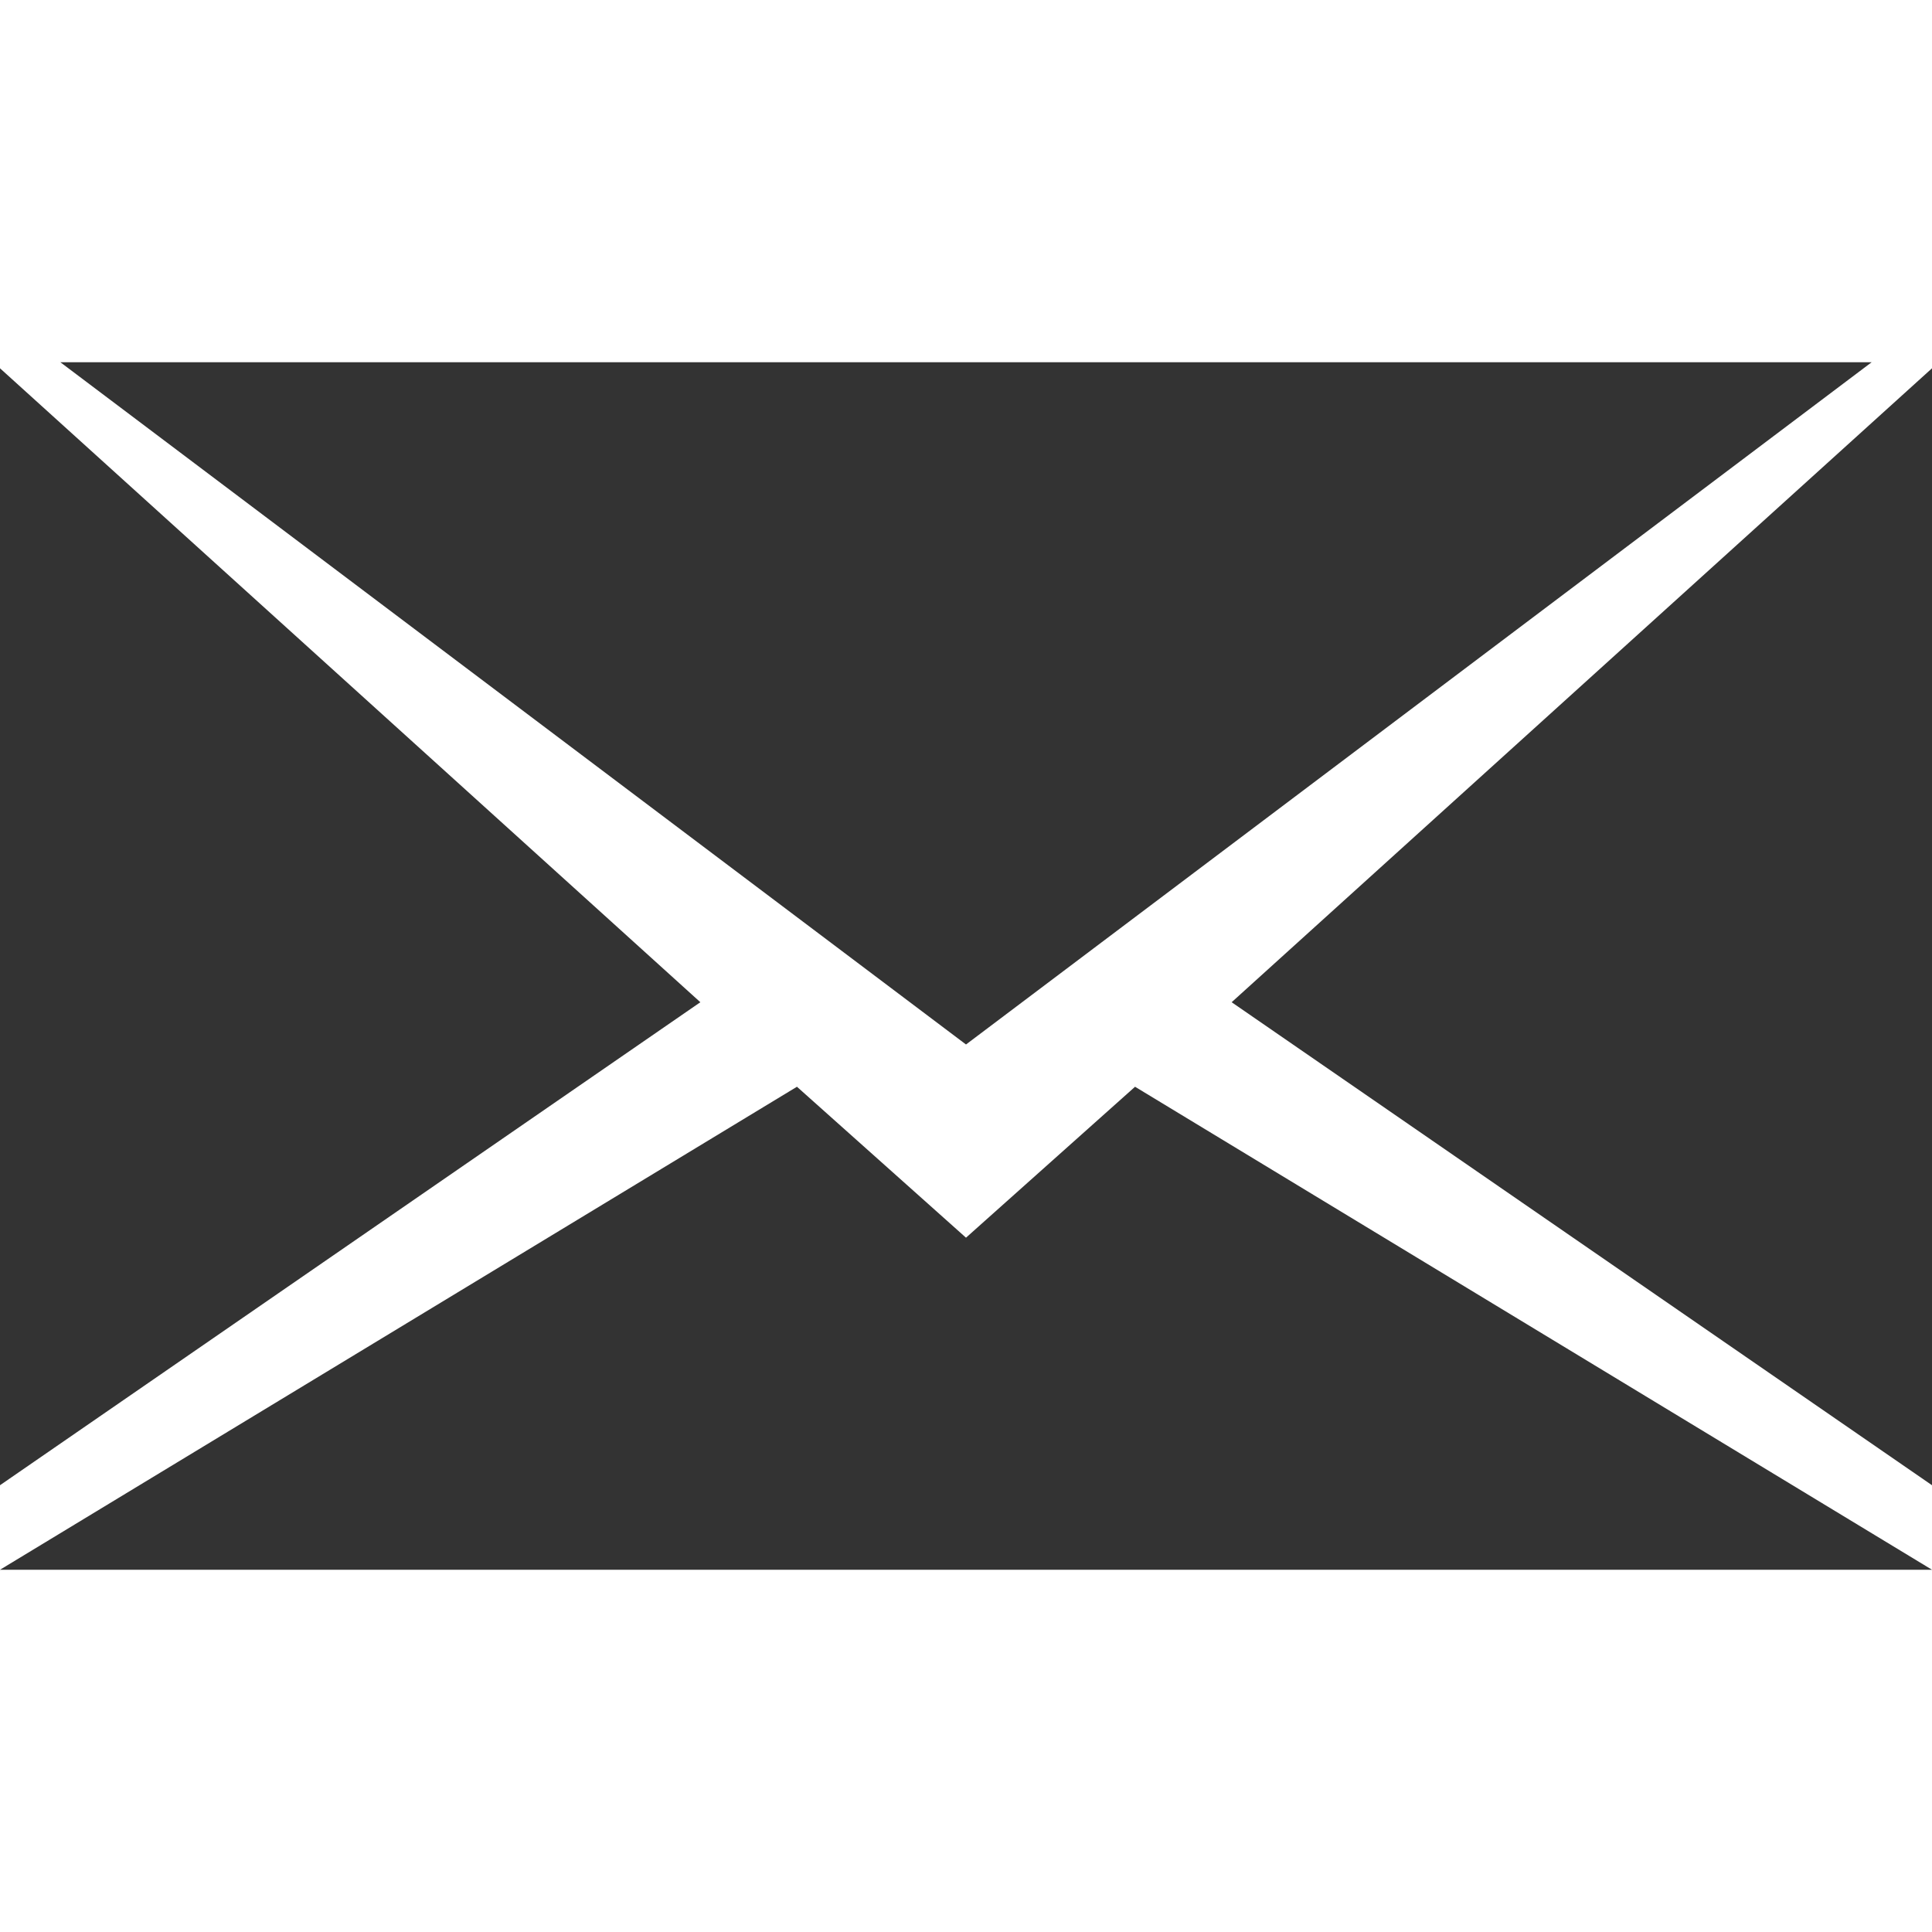 <?xml version="1.0" encoding="utf-8"?>
<!DOCTYPE svg PUBLIC "-//W3C//DTD SVG 1.1//EN" "http://www.w3.org/Graphics/SVG/1.1/DTD/svg11.dtd">
<svg aria-labelledby="title" version="1.1" xmlns="http://www.w3.org/2000/svg" xmlns:xlink="http://www.w3.org/1999/xlink" width="32" height="32" viewBox="0 0 32 32">
<title id="title" lang="en">Email</title>

<path fill="#333" class="icons-background" d="M20.4 16.6l11.6 8v-18.5l-11.6 10.5zM0 6.1v18.5l11.6-8-11.6-10.5zM16 20.5l-2.8-2.5-13.2 8h32l-13.2-8-2.8 2.5zM31 6h-30l15 11.3 15-11.3z"></path>
</svg>
